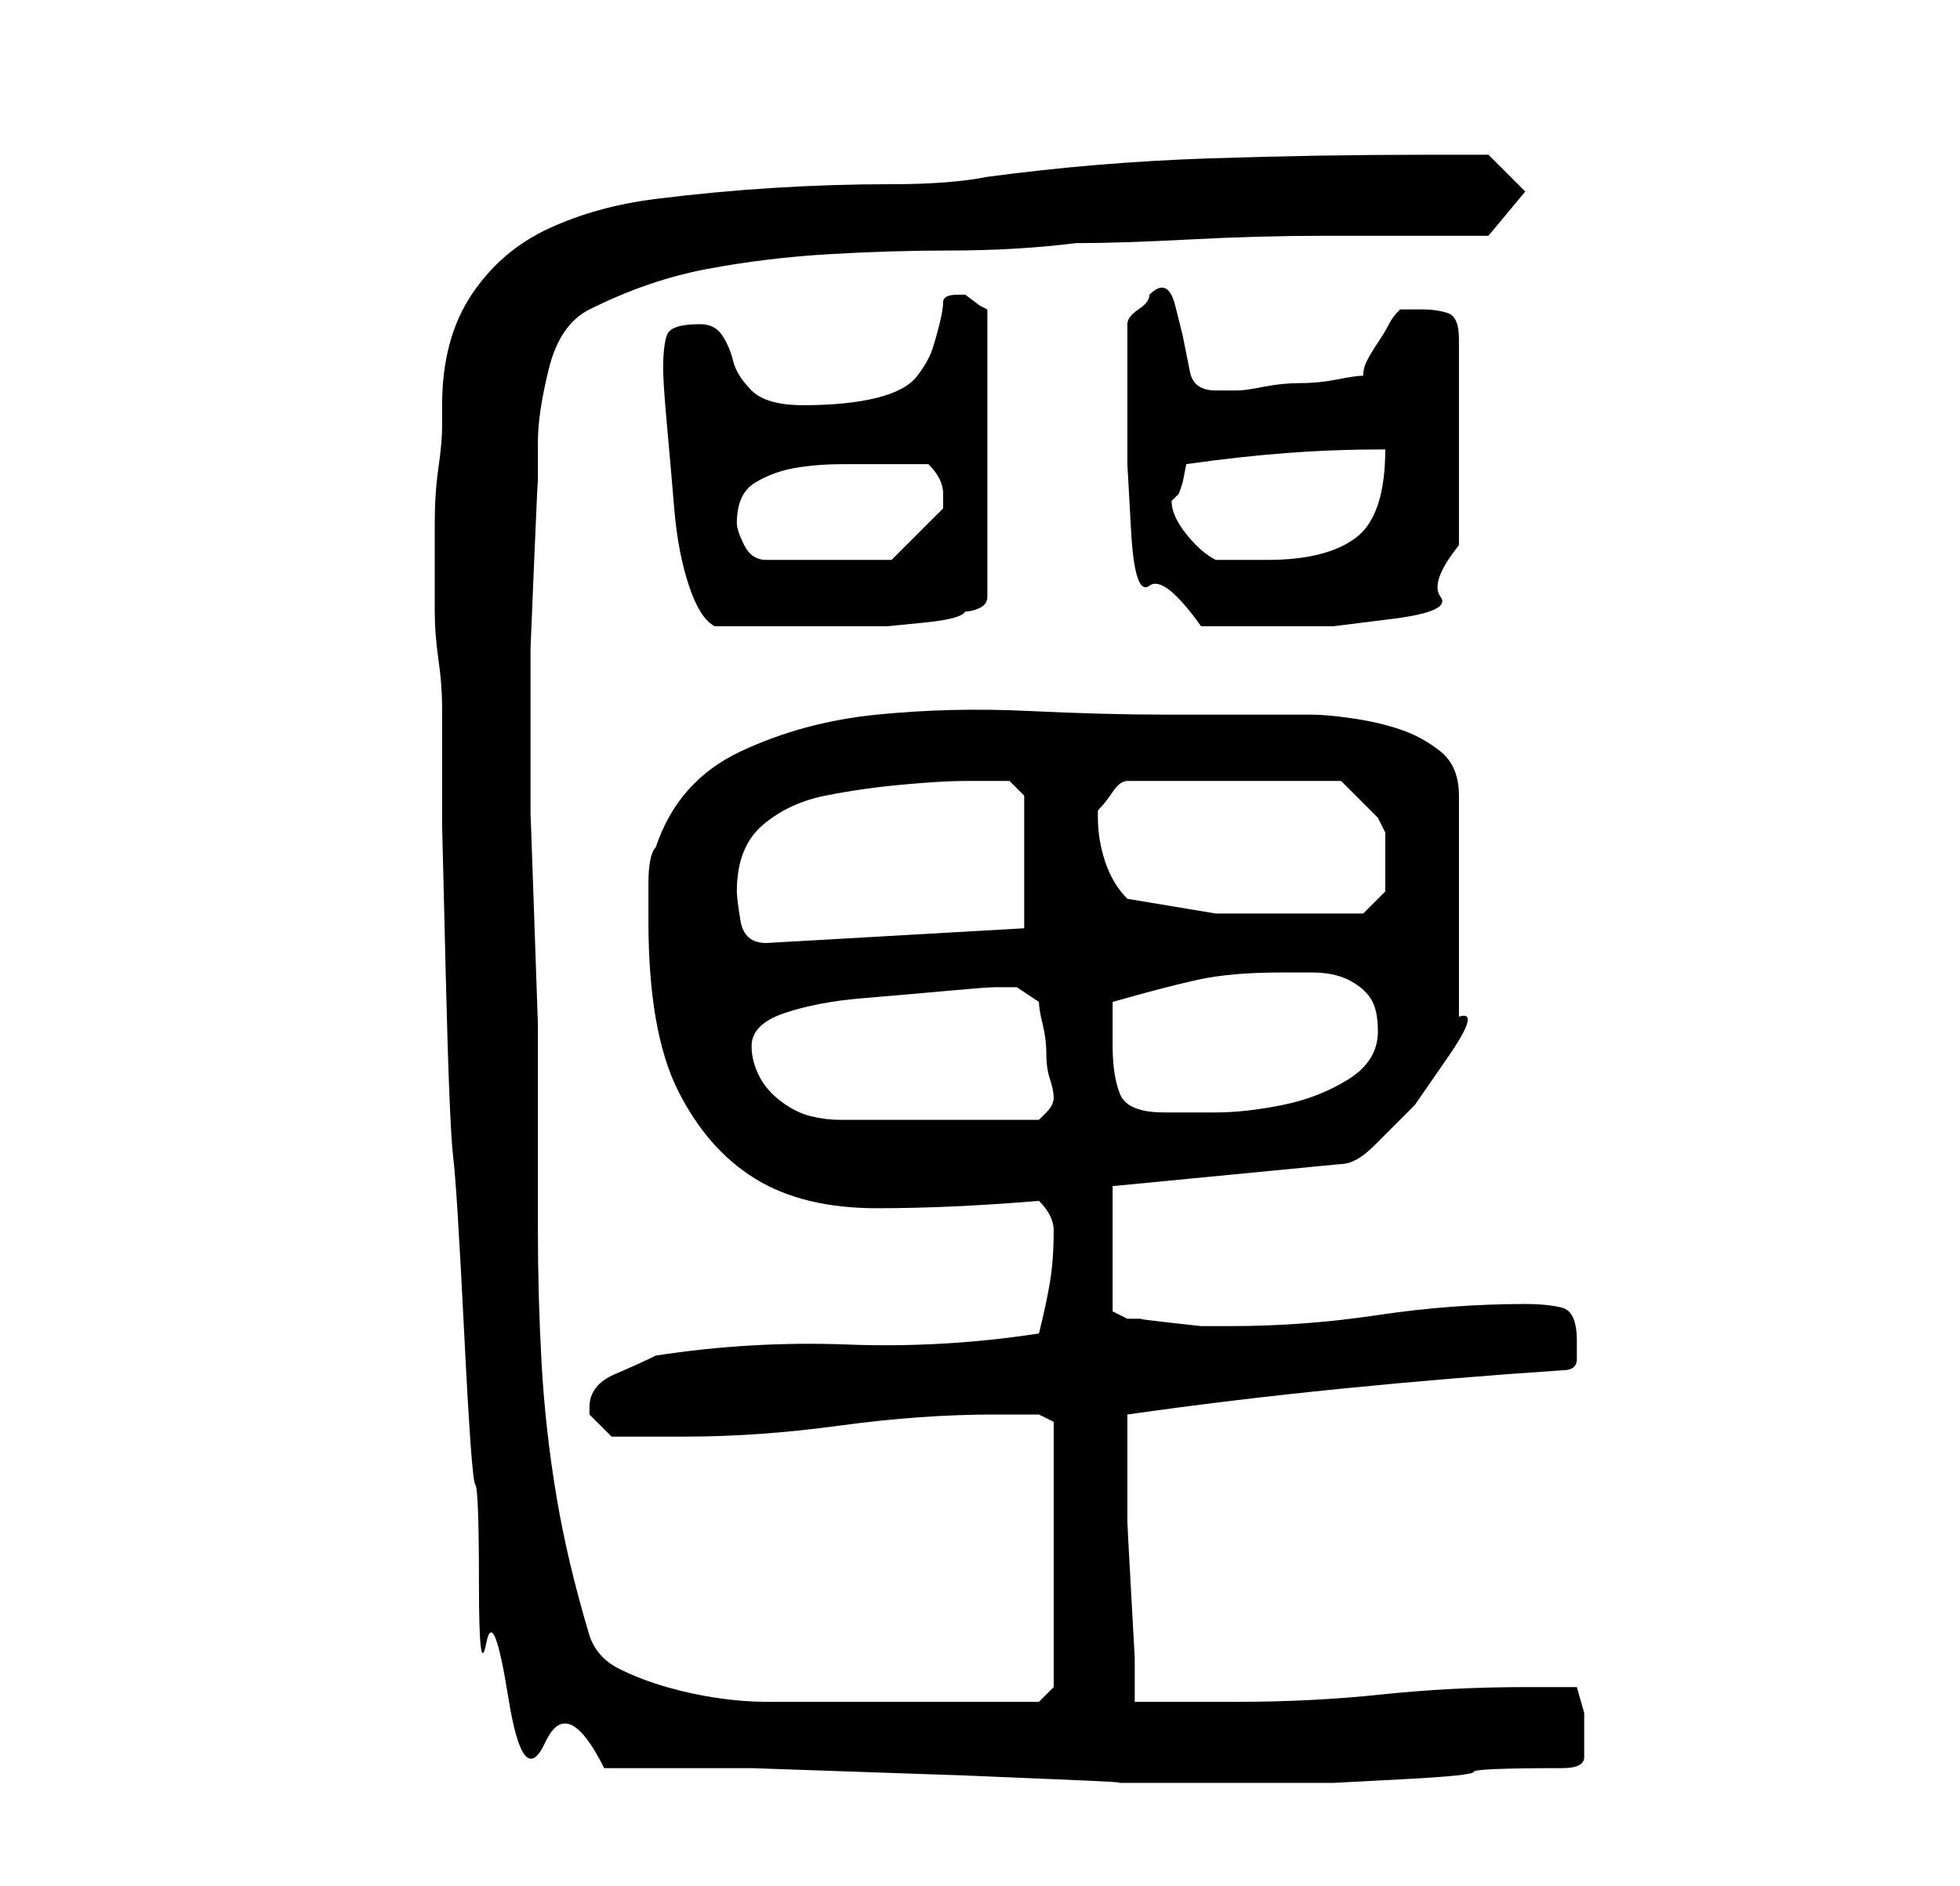 <?xml version="1.0" standalone="no"?>
<!DOCTYPE svg PUBLIC "-//W3C//DTD SVG 1.1//EN" "http://www.w3.org/Graphics/SVG/1.1/DTD/svg11.dtd" >
<svg xmlns="http://www.w3.org/2000/svg" xmlns:xlink="http://www.w3.org/1999/xlink" version="1.1" viewBox="-10 0 266 256">
   <path fill="currentColor"
d="M72 240h7.5h12.5t14.5 0.5t14.5 0.5t12 0.5t8 0.5h19h11t9.5 -0.5t9.5 -1t12 -0.5q3 0 3 -1.5v-2.5v-3.5t-1 -3.5h-7q-10 0 -19.5 1t-19.5 1h-3h-4h-4h-3v-6t-0.5 -9t-0.5 -9.5v-5.5v-5v-4q14 -2 29 -3.5t30 -2.5q2 0 2 -1.5v-2.5q0 -4 -2 -4.5t-5 -0.5q-10 0 -20 1.5
t-20 1.5h-4t-4.5 -0.5t-3.5 -0.5h-2l-2 -1v-17l31 -3q2 0 4.5 -2.5l5.5 -5.5t4.5 -6.5t1.5 -5.5v-30q0 -4 -2.5 -6t-5.5 -3t-6.5 -1.5t-5.5 -0.5h-20q-8 0 -18.5 -0.5t-20.5 0.5t-18.5 5t-11.5 13q-1 1 -1 5v5q0 15 4 23t10.5 12t16.5 4t22 -1q1 1 1.5 2t0.5 2q0 4 -0.5 7
t-1.5 7q-13 2 -26 1.5t-26 1.5q-2 1 -5.5 2.5t-3.5 4.5v1l1.5 1.5l1.5 1.5h5h5q10 0 21 -1.5t21 -1.5h6l2 1v36l-2 2h-2h-4h-5h-4h-5h-7h-7h-3q-3 0 -6.5 -0.5t-7 -1.5t-6.5 -2.5t-4 -4.5q-3 -10 -4.5 -19t-2 -18t-0.5 -18v-20v-8t-0.5 -14.5t-0.5 -14v-8.5v-2v-3v-9
t0.5 -12t0.5 -10.5v-5.5q0 -4 1.5 -10t5.5 -8q8 -4 16 -5.5t16.5 -2t16.5 -0.5q9 0 17 -1q6 0 15.5 -0.5t18.5 -0.5h15.5h6.5l5 -6l-5 -5h-3.5h-4.5q-15 0 -30 0.5t-30 2.5q-5 1 -13 1t-16 0.5t-16 1.5t-14.5 4t-10.5 9t-4 15v3q0 2 -0.5 5.5t-0.5 7.5v6v6q0 3 0.5 6.5
t0.5 6.5v3v13t0.5 20.5t1 24.5t1.5 24t1.5 20.5t0.5 13.5t1 8t3 7.5t5 6t8 3.5zM92 142q0 -3 4.5 -4.5t10.5 -2t11.5 -1t6.5 -0.5h3t3 2q0 1 0.5 3t0.5 4t0.5 3.5t0.5 2.5t-1 2l-1 1h-27q-2 0 -4 -0.5t-4 -2t-3 -3.5t-1 -4zM141 142v-6q7 -2 11.5 -3t11.5 -1h4q3 0 5 1
t3 2.5t1 4.5q0 4 -4 6.5t-9 3.5t-9 1h-7q-5 0 -6 -2.5t-1 -6.5zM90 121q0 -6 3.5 -9t8.5 -4t10.5 -1.5t8.5 -0.5h4h2l2 2v18l-35 2q-3 0 -3.5 -3t-0.5 -4zM143 122q-2 -2 -3 -5t-1 -6v-1q1 -1 2 -2.5t2 -1.5h29l1 1l2 2l2 2t1 2v2v2v4t-3 3h-8h-12t-12 -2zM80 50
q0 2 0.5 7.5t1 11.5t2 10.5t3.5 5.5h2.5h3.5h4h3h6h4.5t5 -0.5t5.5 -1.5q1 0 2 -0.5t1 -1.5v-39l-1 -0.5t-2 -1.5h-1q-2 0 -2 1t-0.5 3t-1 3.5t-2 3.5t-5.5 3t-10 1q-5 0 -7 -2t-2.5 -4t-1.5 -3.5t-3 -1.5q-4 0 -4.5 1.5t-0.5 4.5zM143 55v8t0.5 9t2.5 7.5t7 5.5h2.5h2.5h4
h2h7t8 -1t6.5 -3t2.5 -7v-28q0 -3 -1.5 -3.5t-3.5 -0.5h-1.5h-1.5q-1 1 -1.5 2t-1.5 2.5t-1.5 2.5t-0.5 2q-1 0 -3.5 0.5t-5 0.5t-5 0.5t-3.5 0.5h-3q-3 0 -3.5 -2.5l-1 -5t-1 -4t-3.5 -1.5q0 1 -1.5 2t-1.5 2v11zM90 71q0 -4 2.5 -5.5t5.5 -2t6.5 -0.5h5.5h6q1 1 1.5 2
t0.5 2v2l-2 2l-2 2l-2 2l-1 1h-17q-2 0 -3 -2t-1 -3zM149 68l0.5 -0.5l0.5 -0.5l0.5 -1.5t0.5 -2.5q7 -1 13.5 -1.5t13.5 -0.5q0 9 -4 12t-12 3h-4h-3q-2 -1 -4 -3.5t-2 -4.5z" />
</svg>
